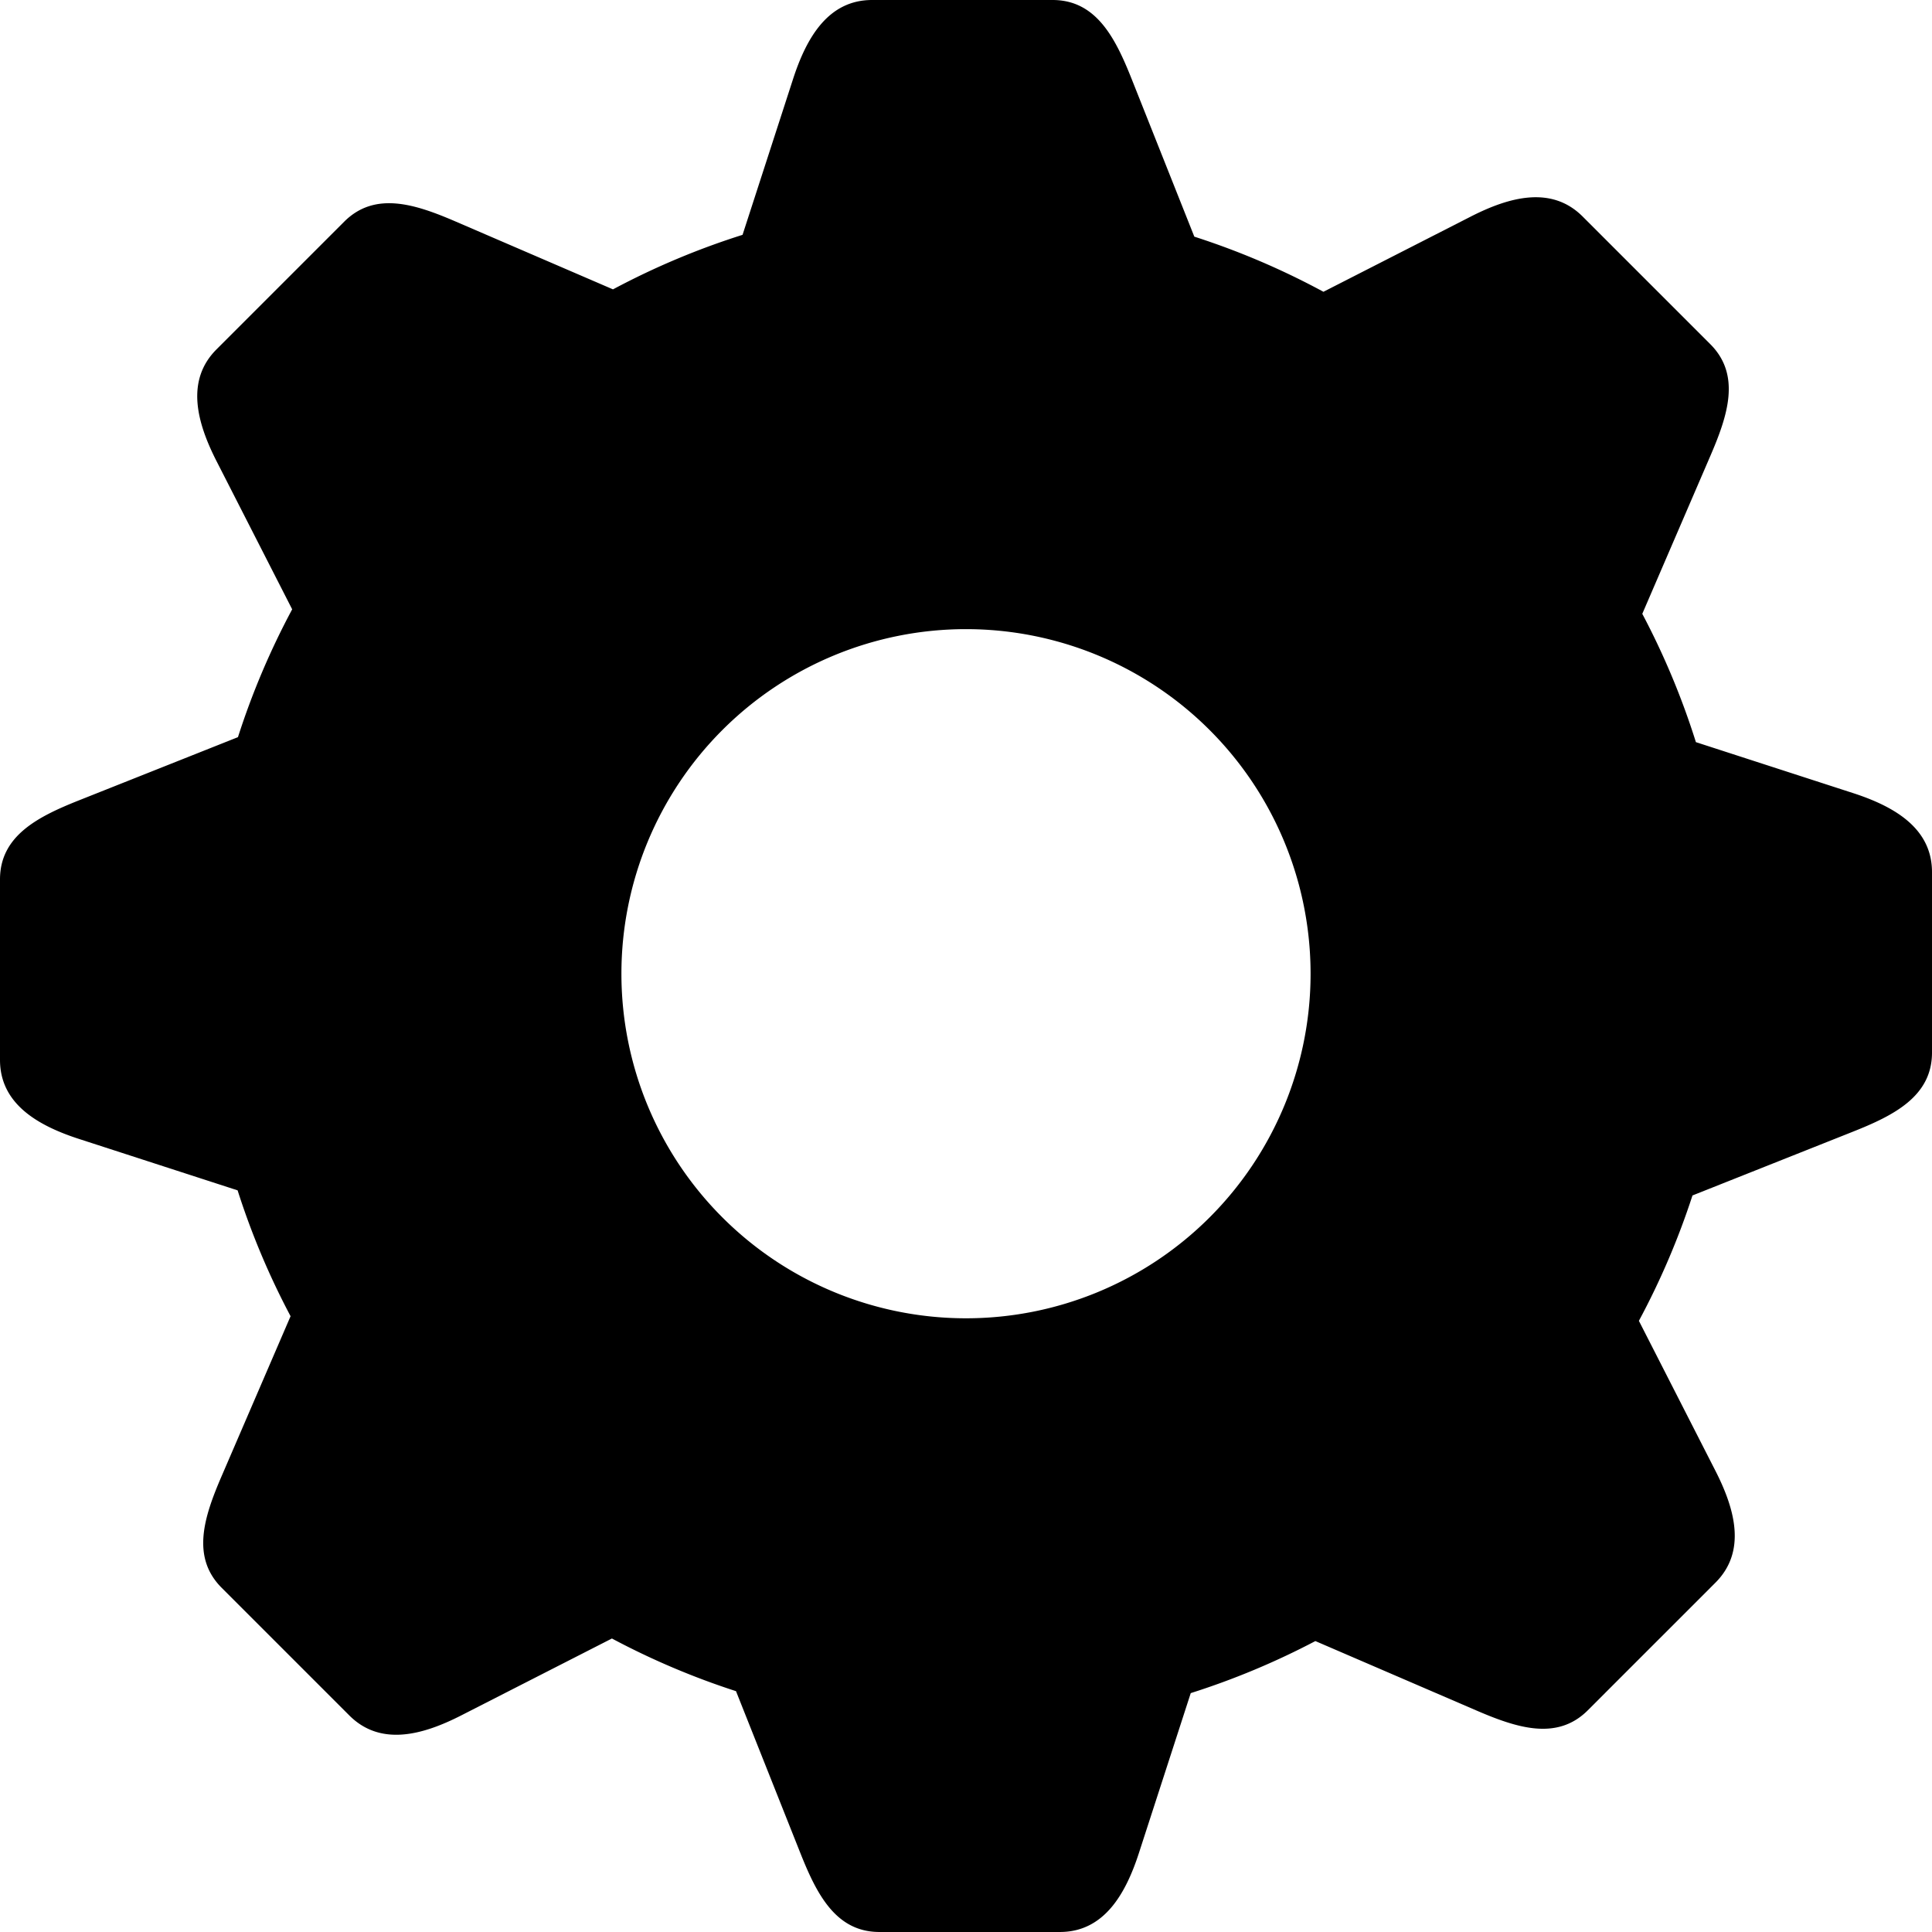 <svg
   width="100%"
   height="100%"
   viewBox="0 0 300 300"
   version="1.1"
   id="svg5"
   inkscape:version="1.1.1 (3bf5ae0d25, 2021-09-20)"
   sodipodi:docname="settings.svg"
   xmlns:inkscape="http://www.inkscape.org/namespaces/inkscape"
   xmlns:sodipodi="http://sodipodi.sourceforge.net/DTD/sodipodi-0.dtd"
   xmlns="http://www.w3.org/2000/svg"
   xmlns:svg="http://www.w3.org/2000/svg">
  <defs
     id="defs2" />
  <g
     inkscape:label="Calque 1"
     inkscape:groupmode="layer"
     id="layer1">
    <path
       id="path846"
       style="fill:#000000;stroke-width:9.541;stroke-linecap:round;stroke-linejoin:round;stroke-opacity:0.98;paint-order:fill markers stroke"
       d="m 135.422,0 c -6.802,0 -10.182,5.808 -12.279,12.279 l -7.84,24.186 A 118.547,118.547 0 0 0 95.184,44.932 L 70.809,34.423 c -6.247,-2.693 -12.554,-4.81 -17.364,0 L 33.625,54.244 c -4.81,4.81 -3.092,11.306 0,17.364 l 11.744,23.007 a 118.547,118.547 0 0 0 -8.419,19.849 l -24.671,9.807 C 5.958,126.784 1.0701148e-5,129.748 0,136.55 v 28.03 c 0,6.802 5.808,10.18 12.279,12.277 l 24.617,7.98 a 118.547,118.547 0 0 0 8.224,19.542 l -10.697,24.811 c -2.693,6.247 -4.81,12.554 0,17.364 l 19.82,19.82 c 4.81,4.81 11.306,3.092 17.364,0 l 23.411,-11.949 a 118.547,118.547 0 0 0 19.268,8.178 l 9.984,25.116 c 2.513,6.321 5.477,12.279 12.279,12.279 h 28.028 c 6.802,0 10.182,-5.808 12.279,-12.279 l 8.043,-24.813 a 118.547,118.547 0 0 0 19.35,-8.082 l 24.941,10.751 c 6.247,2.693 12.554,4.81 17.364,0 l 19.82,-19.82 c 4.81,-4.81 3.092,-11.306 0,-17.364 l -11.888,-23.292 a 118.547,118.547 0 0 0 8.321,-19.469 l 24.914,-9.903 C 294.042,173.216 300,170.252 300,163.45 v -28.028 c 0,-6.802 -5.808,-10.182 -12.279,-12.279 l -24.383,-7.903 a 118.547,118.547 0 0 0 -8.325,-19.927 l 10.563,-24.504 c 2.693,-6.247 4.81,-12.554 0,-17.364 L 245.756,33.625 c -4.81,-4.81 -11.306,-3.092 -17.364,0 l -22.888,11.683 a 118.547,118.547 0 0 0 -20.05,-8.561 l -9.725,-24.468 C 173.216,5.958 170.252,9.6310333e-6 163.45,0 Z m 14.578,97.692 A 53.506,53.506 0 0 1 203.506,151.198 53.506,53.506 0 0 1 150,204.703 53.506,53.506 0 0 1 96.494,151.198 53.506,53.506 0 0 1 150,97.692 Z" />
  </g>
  <g
     inkscape:groupmode="layer"
     id="layer2"
     inkscape:label="Calque 2" />
</svg>